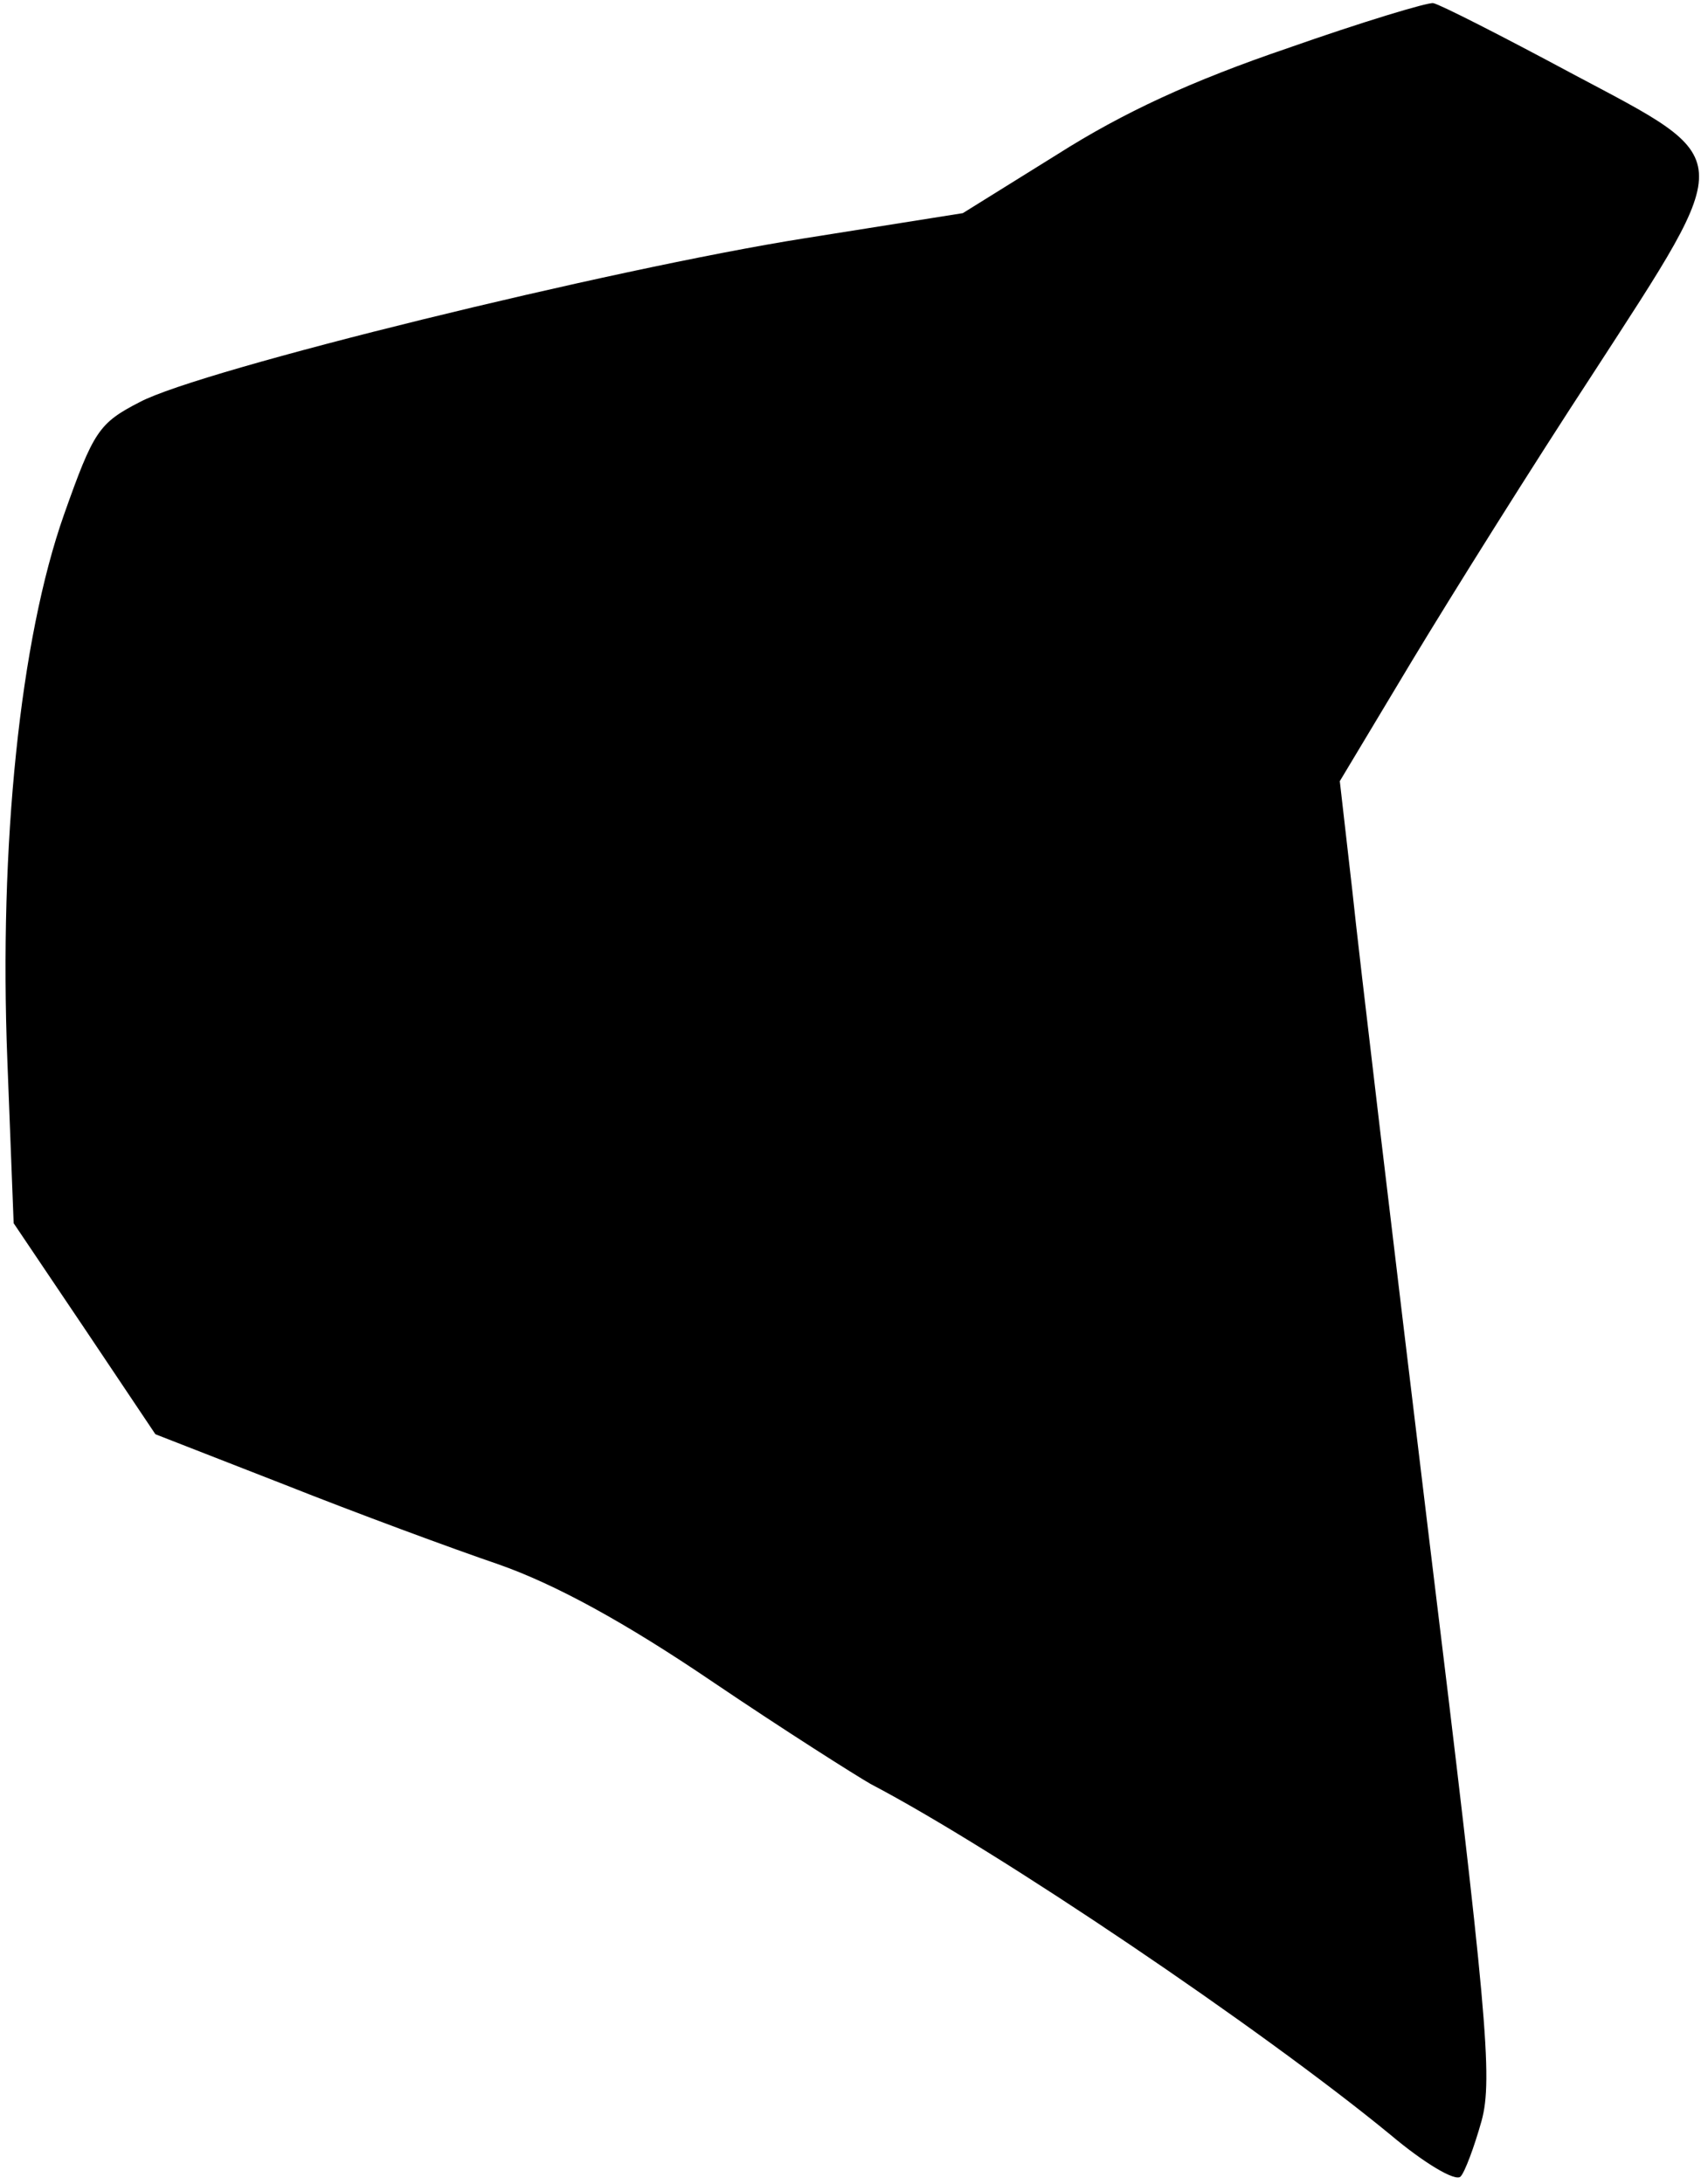<?xml version="1.0" standalone="no"?>
<!DOCTYPE svg PUBLIC "-//W3C//DTD SVG 20010904//EN"
 "http://www.w3.org/TR/2001/REC-SVG-20010904/DTD/svg10.dtd">
<svg version="1.0" xmlns="http://www.w3.org/2000/svg"
 width="162pt" height="208pt" viewBox="0 0 162 208"
 preserveAspectRatio="xMidYMid meet">
<g transform="translate(0,208) scale(0.1,-0.1)"
fill="#000000" stroke="none">
<path fill="#000000" stroke="none" d="M1226 2034 c-91 -31 -156 -61 -219
-101 l-90 -56 -151 -24 c-183 -29 -575 -125 -633 -156 -39 -20 -44 -28 -72
-107 -42 -119 -62 -315 -54 -520 l6 -155 68 -101 67 -100 123 -48 c68 -27 160
-61 204 -76 54 -19 120 -55 204 -112 68 -46 136 -89 150 -97 122 -64 372 -233
495 -334 32 -27 62 -45 67 -40 4 4 13 28 20 53 11 40 5 105 -50 555 -34 281
-67 558 -73 616 l-12 105 69 115 c38 63 115 186 172 273 138 213 138 202 -20
286 -67 36 -126 66 -132 67 -5 1 -68 -18 -139 -43z"/>
</g>
</svg>
